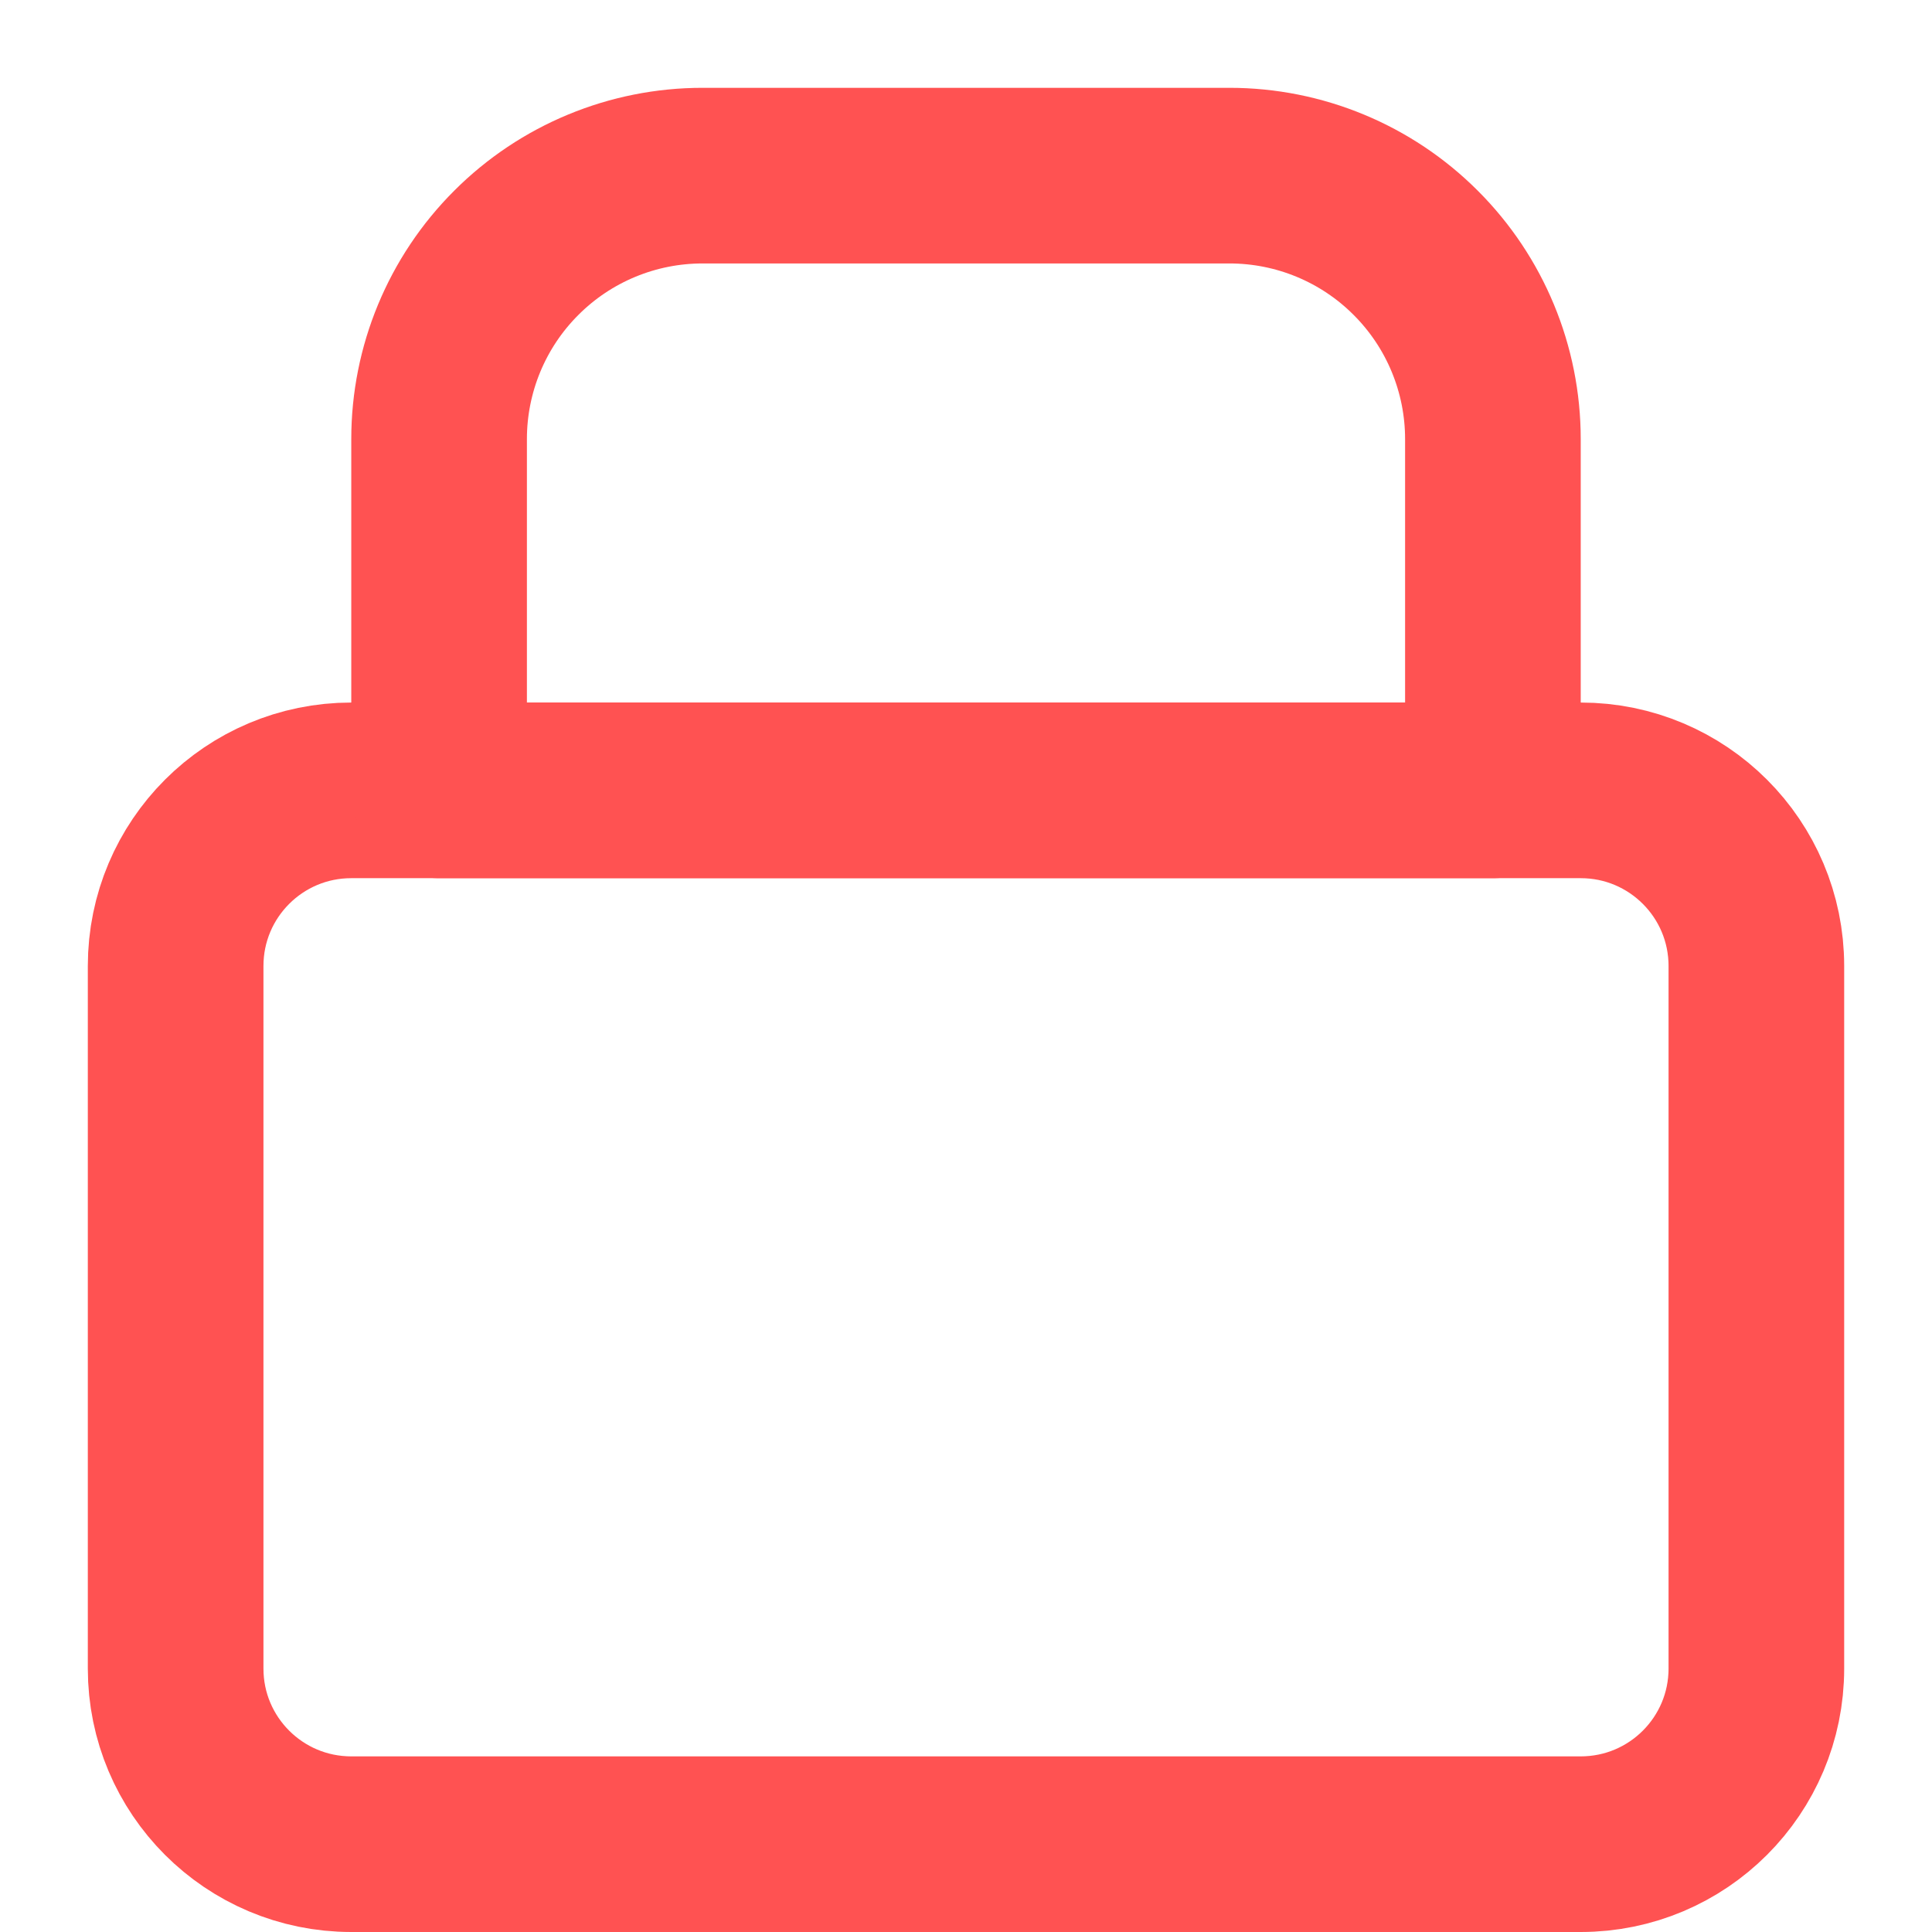 <svg width="22" height="22" viewBox="0 0 22 22" fill="none" xmlns="http://www.w3.org/2000/svg">
<path d="M18 9H4C2.895 9 2 9.895 2 11V19C2 20.105 2.895 21 4 21H18C19.105 21 20 20.105 20 19V11C20 9.895 19.105 9 18 9Z" stroke="#FF5252" stroke-width="2" stroke-linecap="round" stroke-linejoin="round"/>
<path d="M5 5C5 4.204 5.316 3.441 5.879 2.879C6.441 2.316 7.204 2 8 2H14C14.796 2 15.559 2.316 16.121 2.879C16.684 3.441 17 4.204 17 5V9H5V5Z" stroke="#FF5252" stroke-width="2" stroke-linecap="round" stroke-linejoin="round"/>
</svg>
